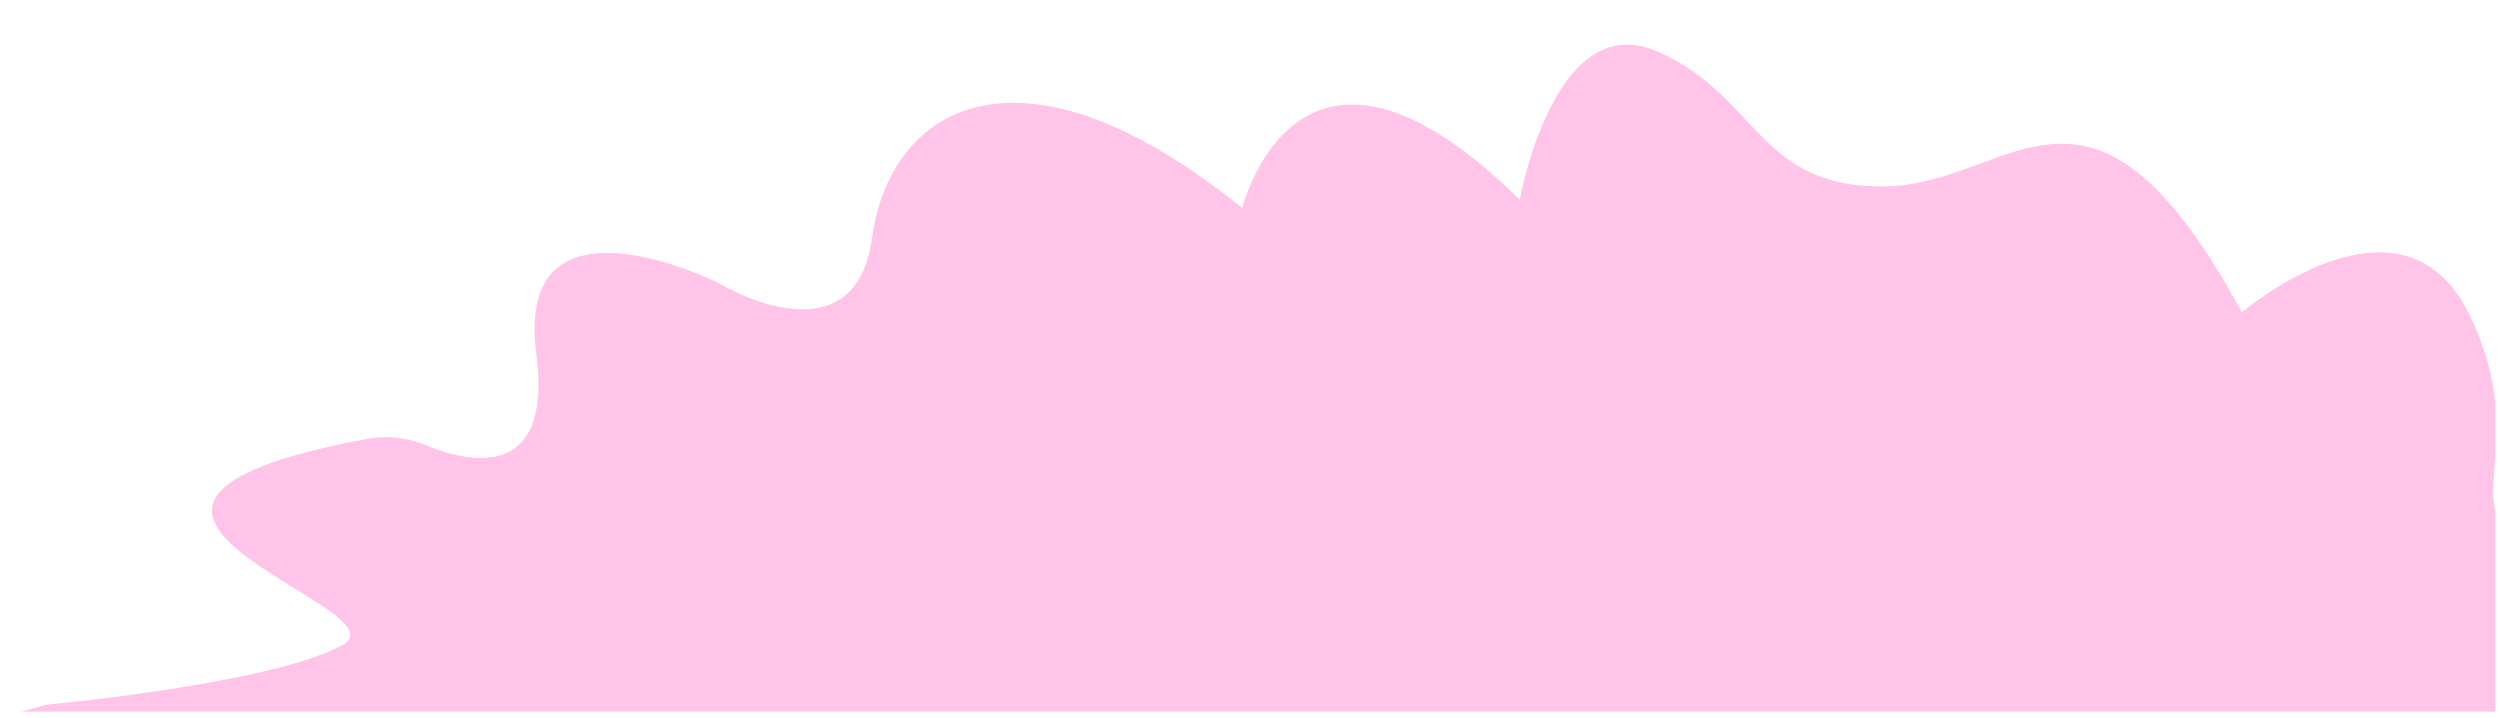 <?xml version="1.0" encoding="UTF-8"?><svg id="Layer_1" xmlns="http://www.w3.org/2000/svg" viewBox="0 0 804.5 231"><defs><style>.cls-1{fill:#ffc4e7;}</style></defs><path class="cls-1" d="m803,164.28c-1.28-4.4-.53-10.08,0-17.19v-17.28c-.82-8.34-3.12-17.94-8.56-28.94-21.76-43.99-73-.35-73-.35-48.79-89.87-73.58-41.16-114.8-40.54-41.22.62-40.89-29.67-73.73-43.58-32.84-13.91-43.85,47.89-43.85,47.89-71.43-70.48-89.3,2.68-89.3,2.68-72.23-58.38-113.44-32.09-119.1,9.44-5.65,41.53-49.79,14.49-49.79,14.49,0,0-65.48-32.56-58.29,22.87,5.39,41.57-21.86,35.18-35.83,29.39-5.94-2.47-12.5-3.07-18.83-1.89-118.21,22.06,14.55,54.28-7.81,66.39-23.01,12.47-95.08,19.11-95.08,19.11-2.8.75-5.51,1.49-8.15,2.22h796.11v-64.72Z"/></svg>